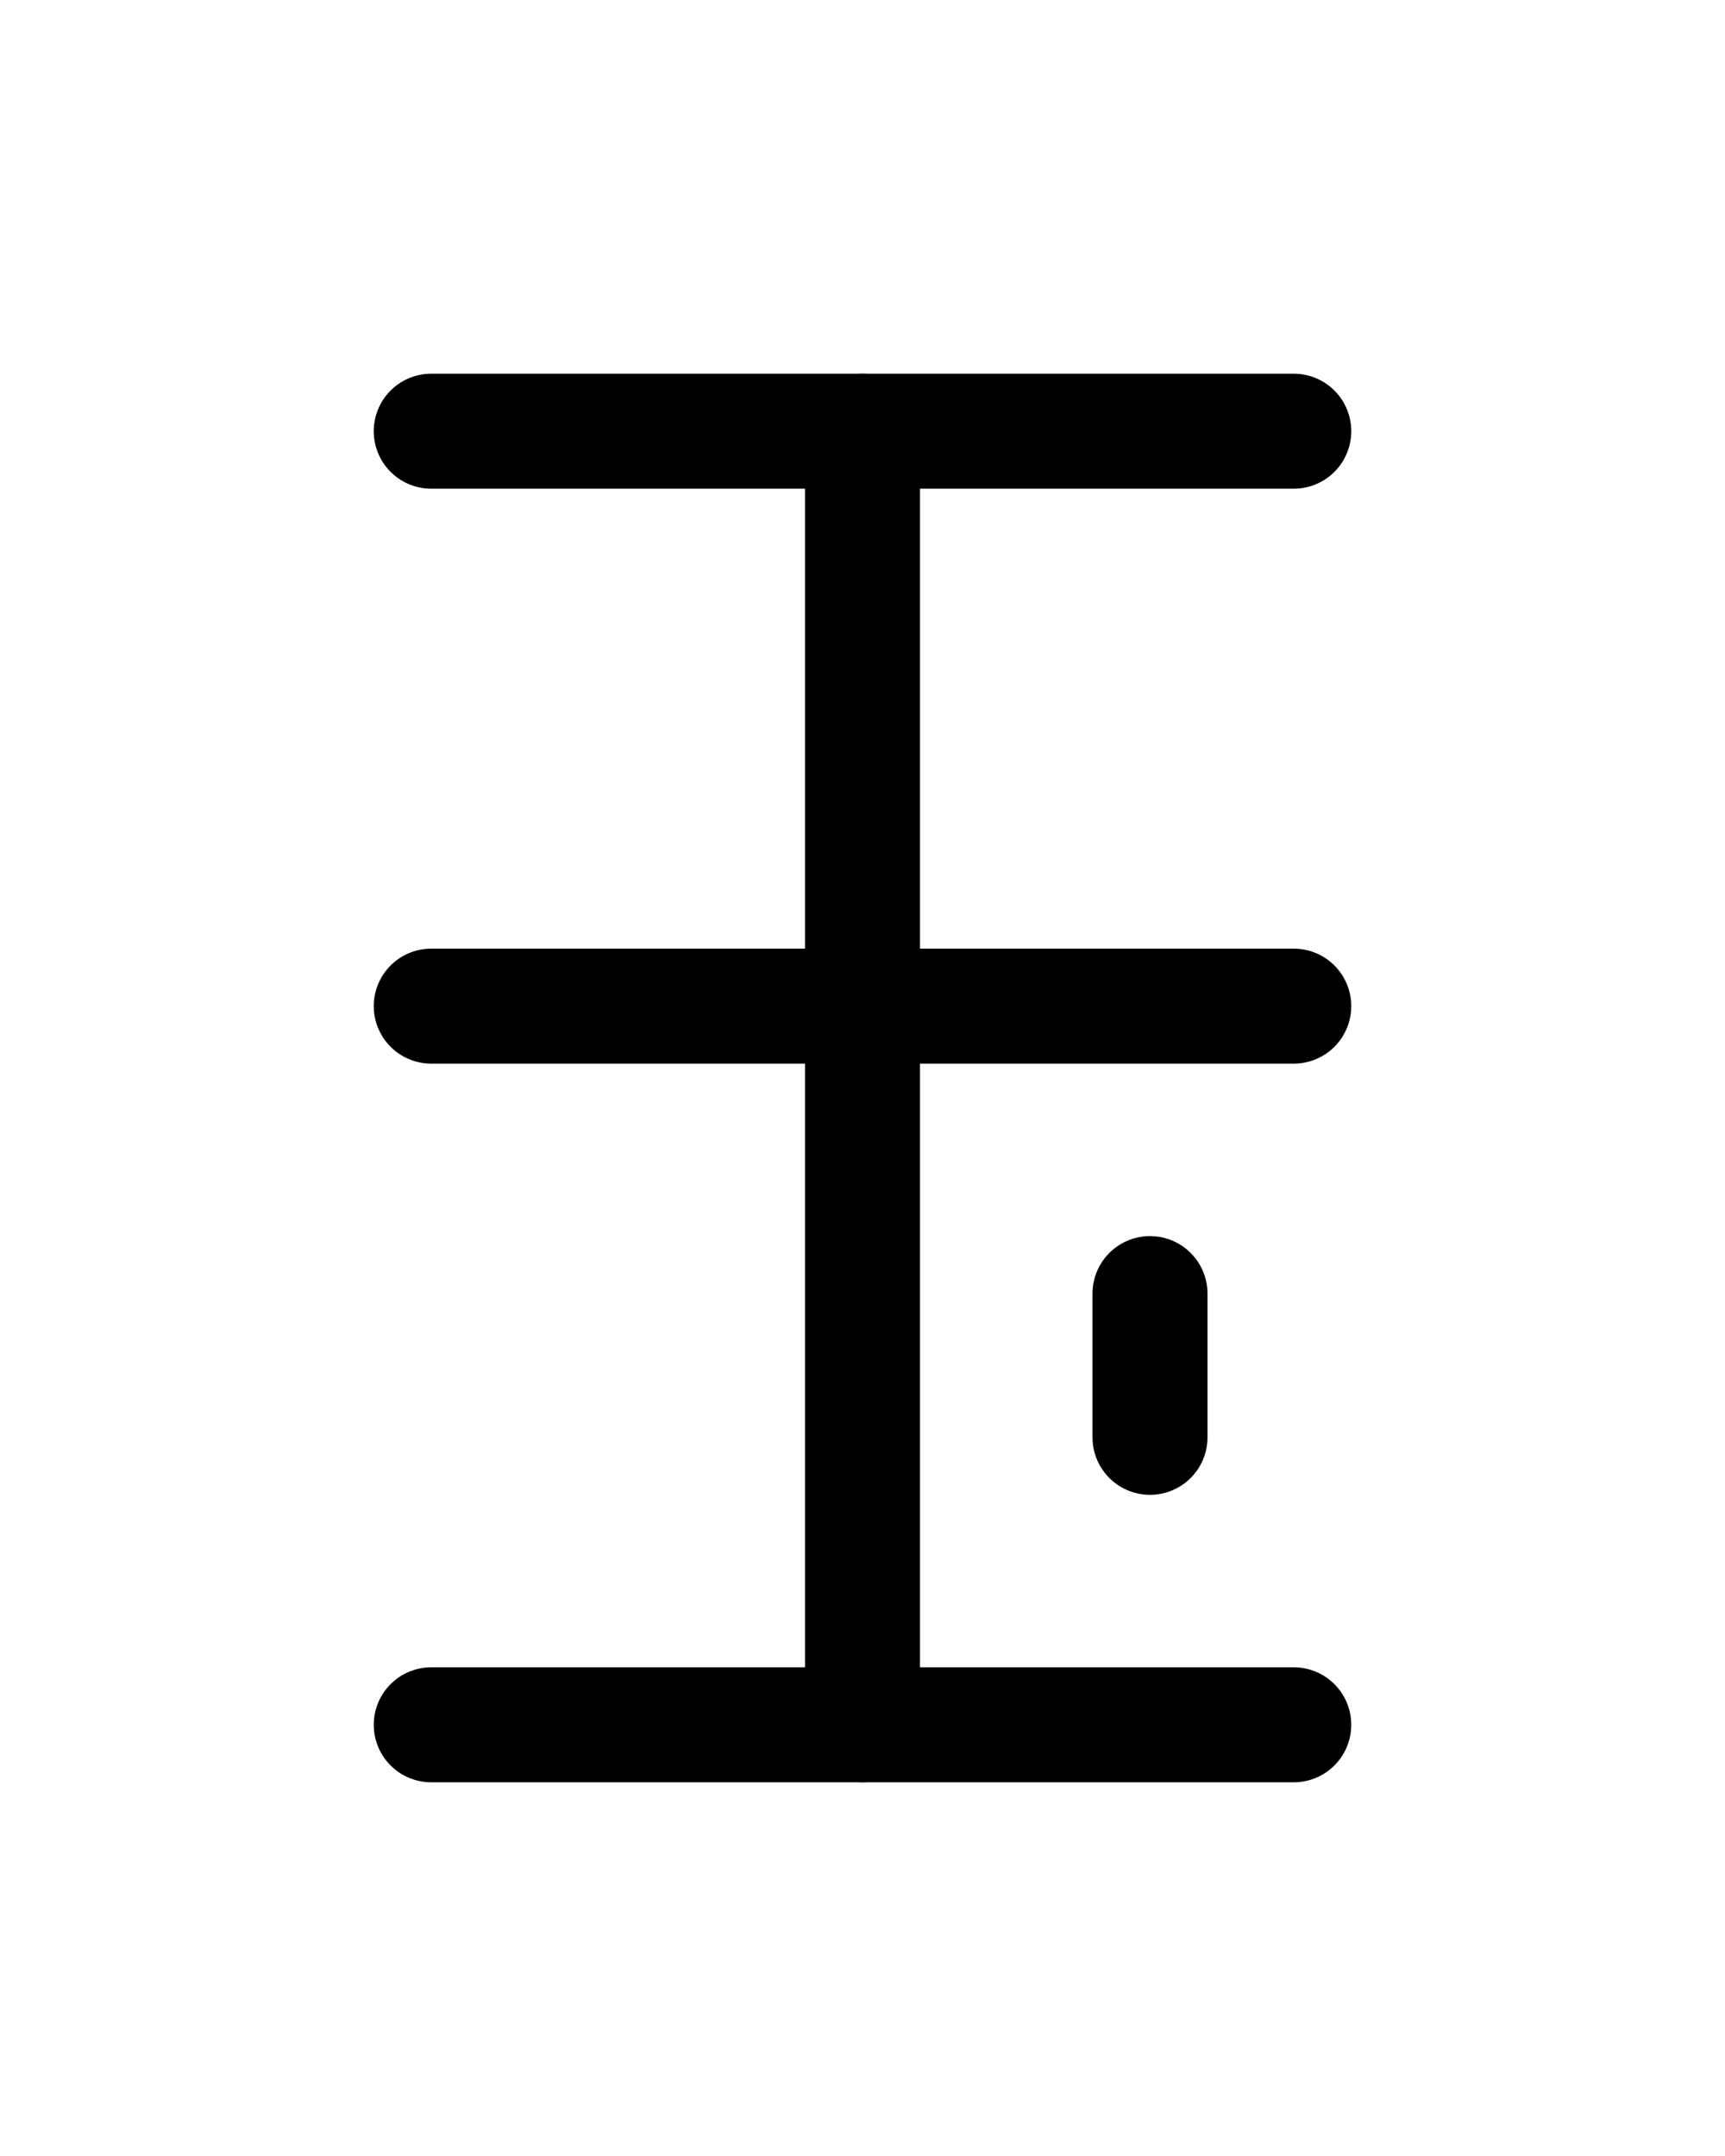 <?xml version="1.0" encoding="utf-8"?>
<!-- Generator: Adobe Illustrator 26.0.0, SVG Export Plug-In . SVG Version: 6.00 Build 0)  -->
<svg version="1.1" id="图层_1" xmlns="http://www.w3.org/2000/svg" xmlns:xlink="http://www.w3.org/1999/xlink" x="0px" y="0px"
	 viewBox="0 0 720 900" style="enable-background:new 0 0 720 900;" xml:space="preserve">
<style type="text/css">
	.st0{fill:none;stroke:#000000;stroke-width:48;stroke-linecap:round;stroke-linejoin:round;stroke-miterlimit:10;}
</style>
<line class="st0" x1="180" y1="180" x2="540" y2="180"/>
<line class="st0" x1="180" y1="420" x2="540" y2="420"/>
<line class="st0" x1="360" y1="180" x2="360" y2="720"/>
<line class="st0" x1="180" y1="720" x2="540" y2="720"/>
<line class="st0" x1="480" y1="540" x2="480" y2="600"/>
</svg>
